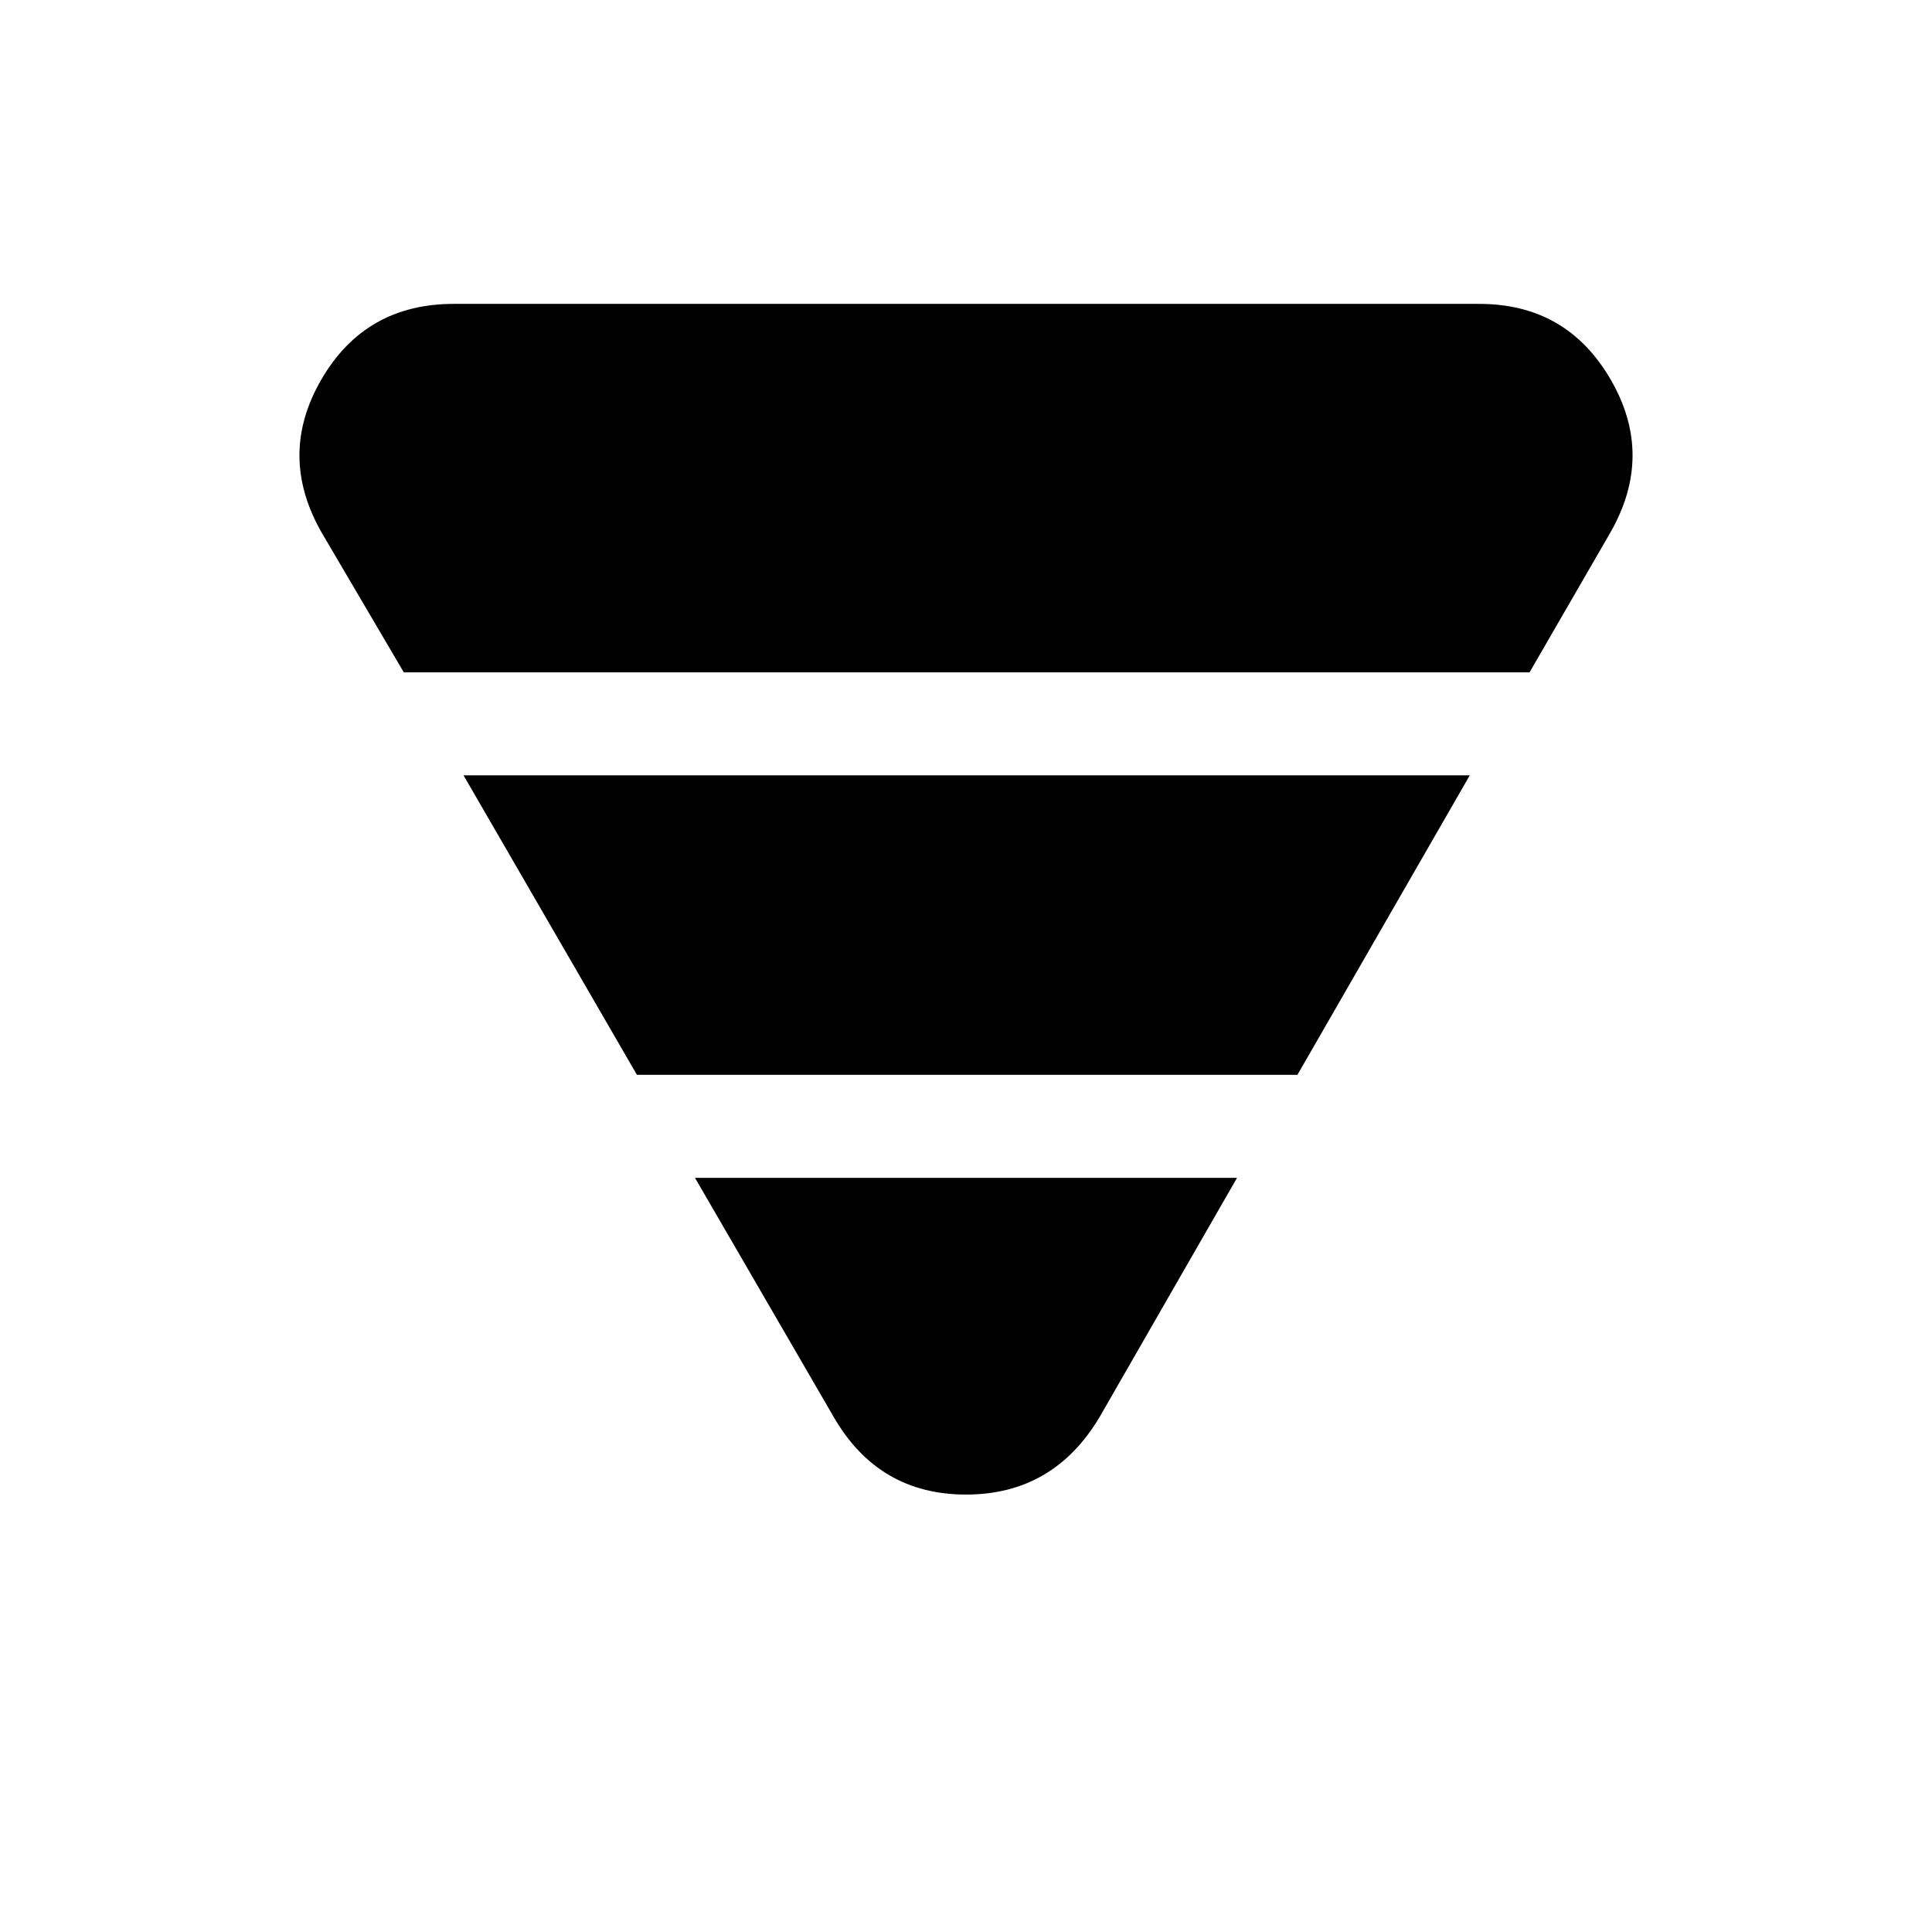 <svg xmlns="http://www.w3.org/2000/svg" height="40" viewBox="0 -960 960 960" width="40"><path d="m160.05-694.98 40.59 69.06h559.39l39.92-69.06q22.28-38.56.46-76.29Q778.59-809 735.05-809H225.46q-44.05 0-65.87 37.73-21.82 37.73.46 76.29Zm70.28 120.24 86.16 148.82h328.2l85.64-148.82h-500Zm115 200 68.93 118.82q22.28 38.56 65.74 38.56 43.46 0 66.41-38.56l68.26-118.82H345.33Z"/></svg>